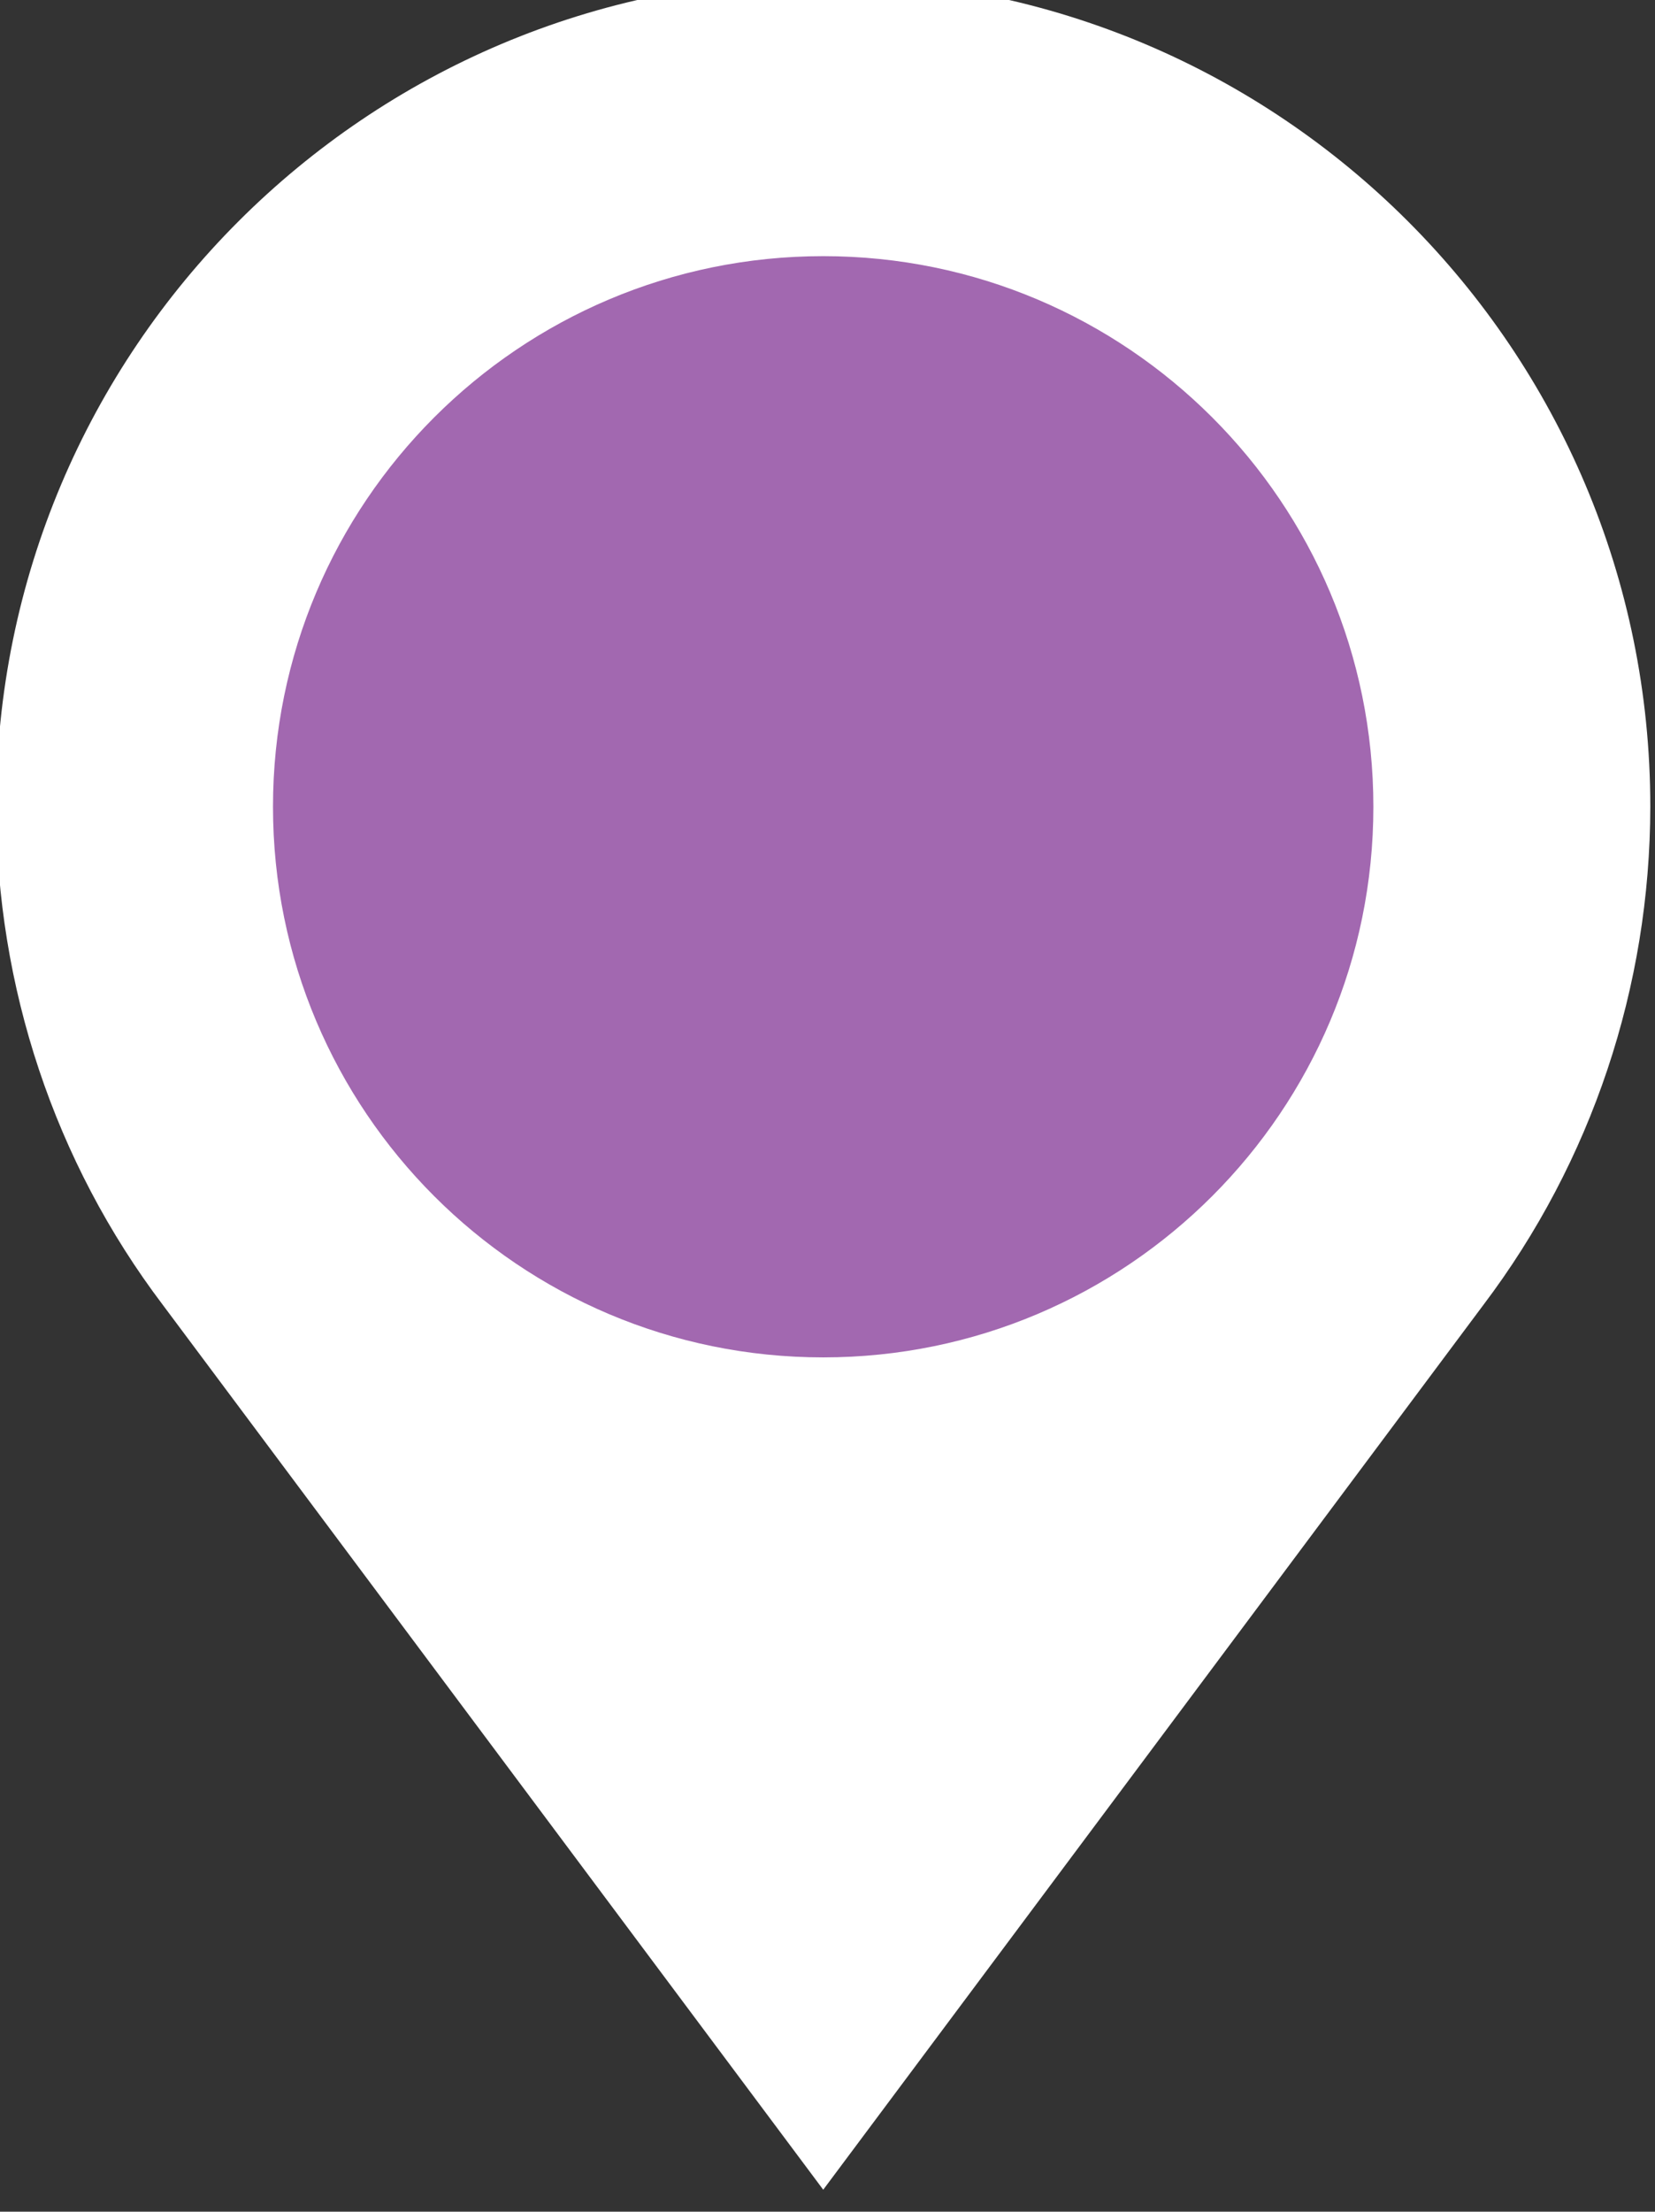 <?xml version="1.0" encoding="UTF-8" standalone="no"?>
<svg
   xmlns:dc="http://purl.org/dc/elements/1.1/"
   xmlns:cc="http://creativecommons.org/ns#"
   xmlns:rdf="http://www.w3.org/1999/02/22-rdf-syntax-ns#"
   xmlns:svg="http://www.w3.org/2000/svg"
   xmlns="http://www.w3.org/2000/svg"
   id="svg5112"
   version="1.1"
   viewBox="0 0 19.844 26.5"
   height="26.5mm"
   width="19.844mm">
  <rect x="0" y="0" width="19.844" height="26.5" fill="#333333" stroke="none"/>
  <defs
     id="defs5106" />
  <g
     transform="translate(-87,-124.772)"
     id="layer1">
    <g
       transform="matrix(0.946,0,0,0.946,-10.925,-409.011)"
       id="g4811">
      <circle
         r="7.4"
         cy="574.645"
         cx="113.949"
         id="circle4000"
         style="fill:#a268b0;fill-opacity:1;stroke:none;stroke-width:0.585" />
      <path
         style="fill:#ffffff;fill-rule:evenodd;stroke:none;stroke-width:1.503px;stroke-linecap:butt;stroke-linejoin:miter;stroke-opacity:1"
         d="m 113.949,563.987 c -5.79,-1.6e-4 -10.483,4.693 -10.483,10.483 0.005,2.279 0.737,4.495 2.113,6.311 v 0 l 8.37,11.206 8.367,-11.206 v 0 c 1.375,-1.817 2.113,-4.032 2.116,-6.311 -4e-5,-5.79 -4.693,-10.483 -10.483,-10.483 z m 0,3.51 c 3.851,1.4e-4 6.973,3.122 6.973,6.974 5e-5,3.851 -3.122,6.973 -6.973,6.974 -3.851,5e-5 -6.974,-3.122 -6.974,-6.974 -5e-5,-3.851 3.122,-6.974 6.974,-6.974 z"
         id="path4002" />
    </g>
  </g>
</svg>
